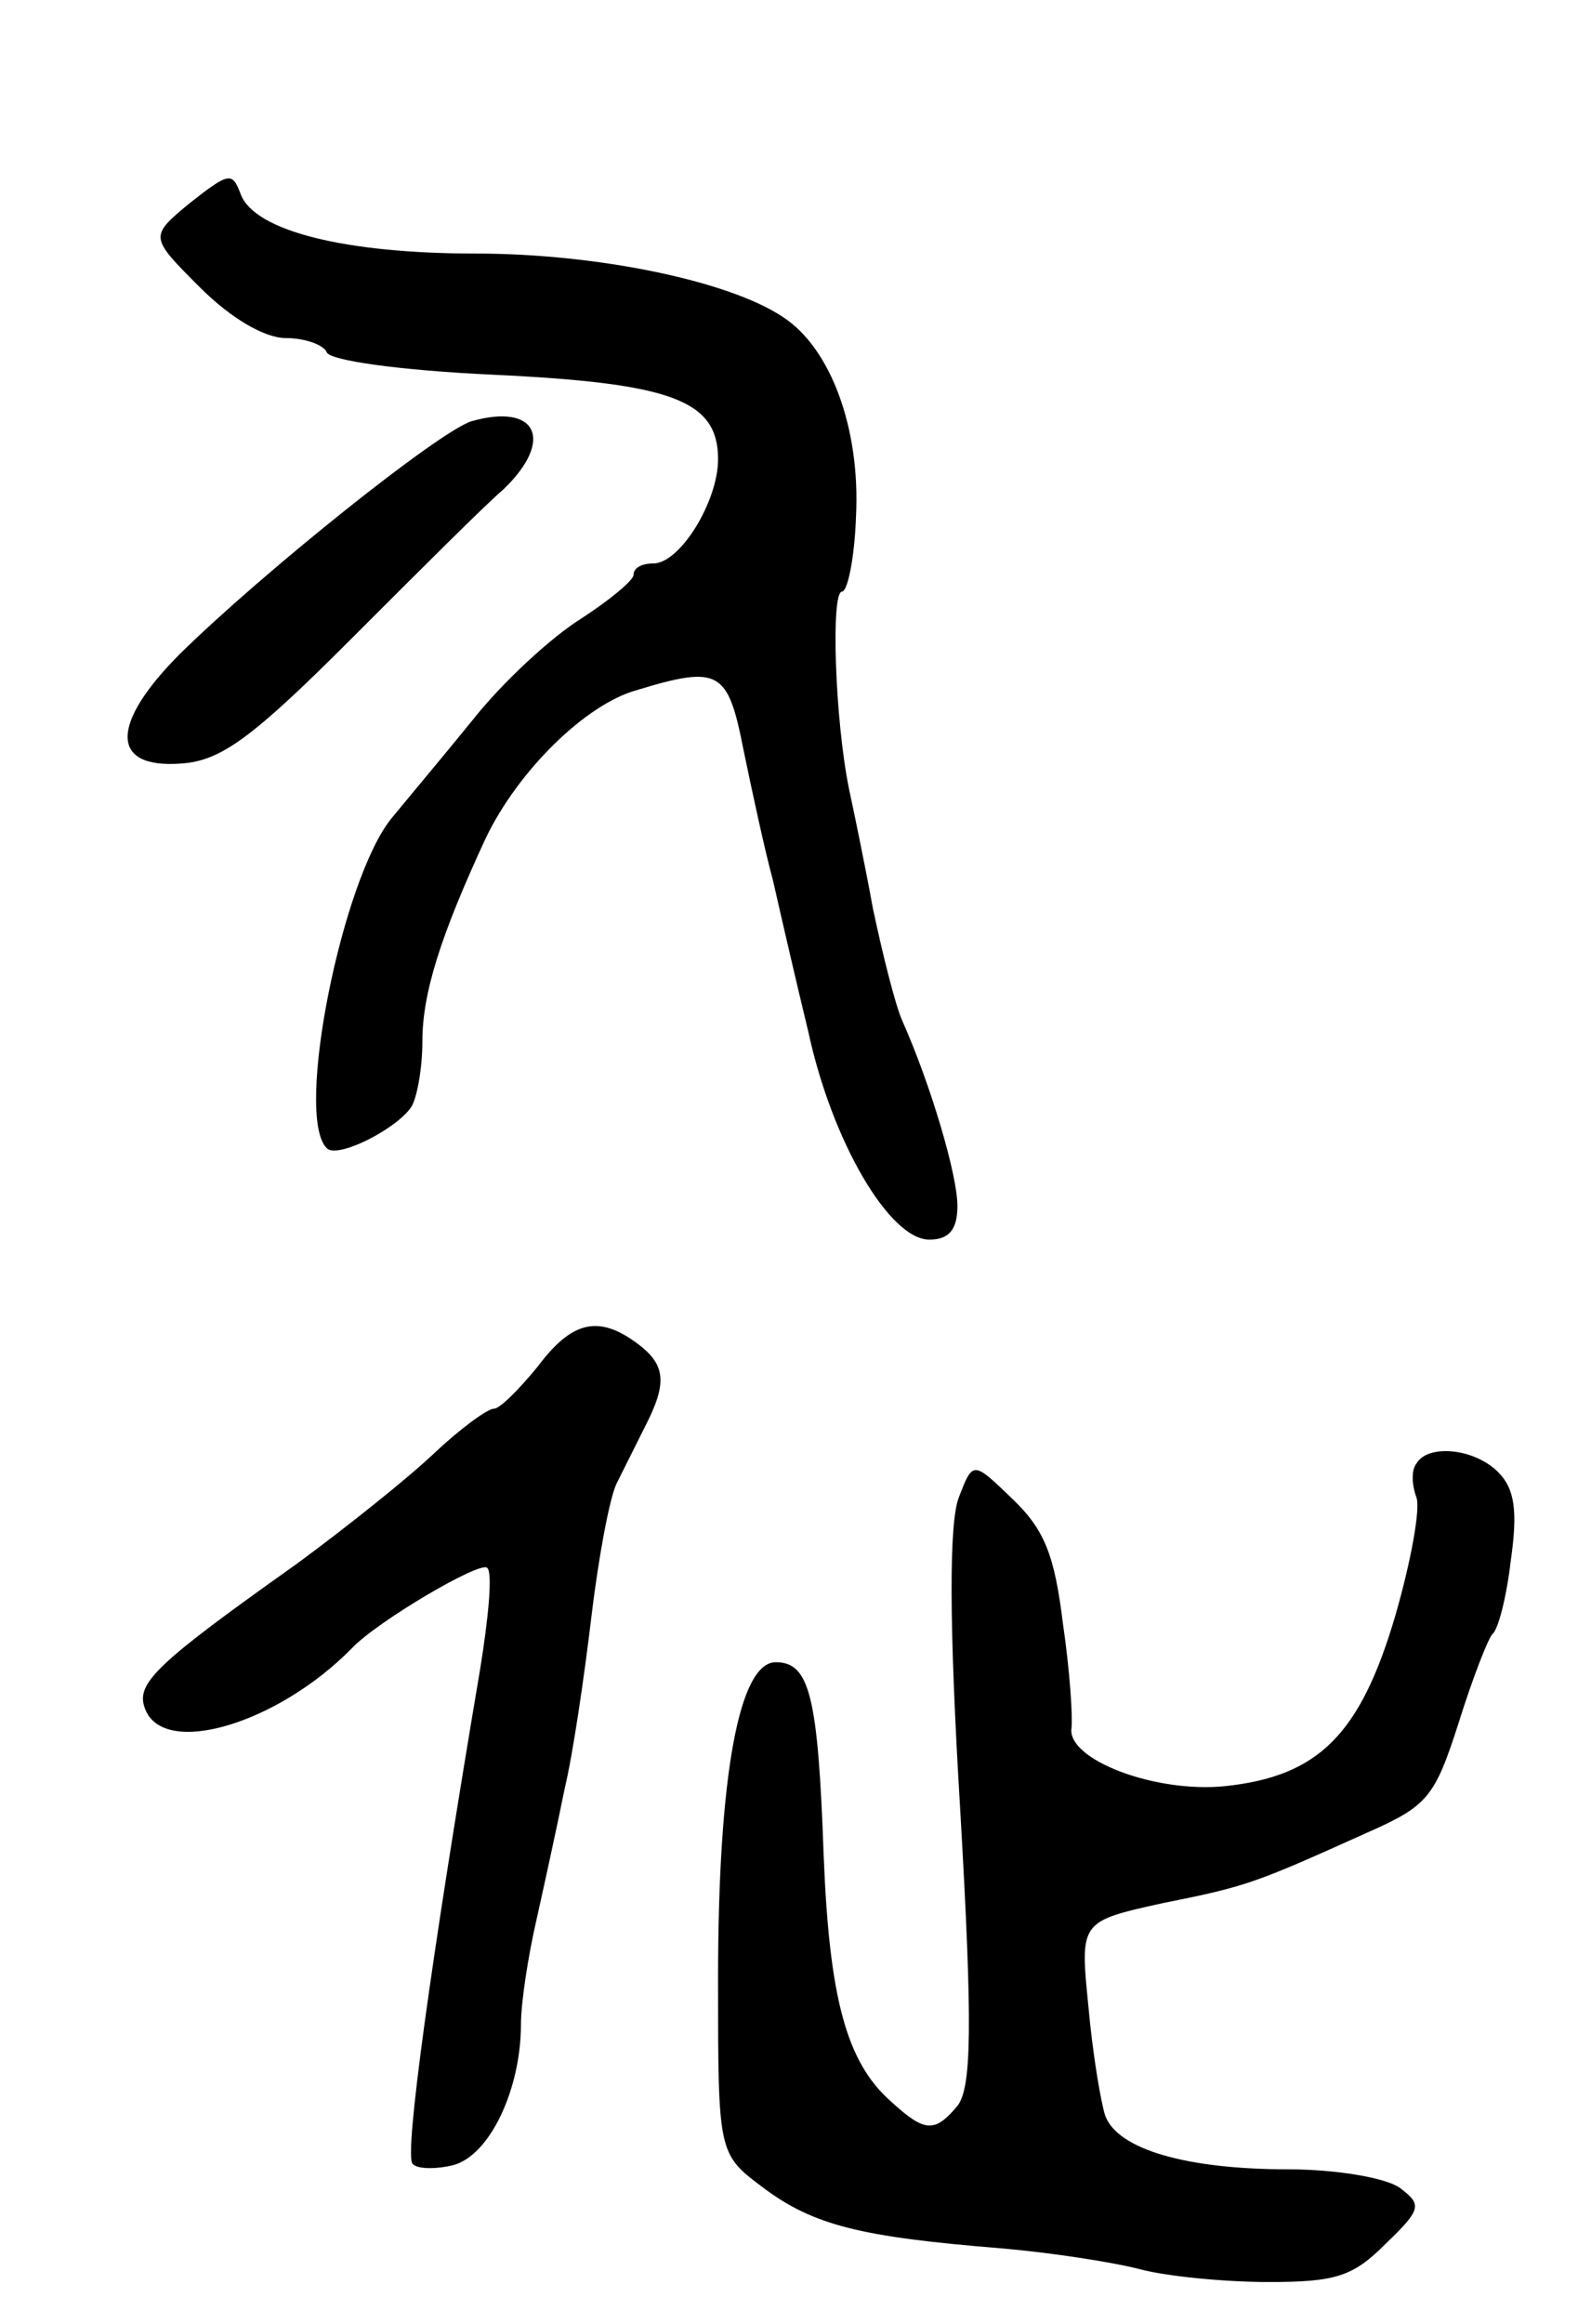 <svg version="1.0" xmlns="http://www.w3.org/2000/svg"
 width="113pt" height="165pt" viewBox="0 0 113 165"
 preserveAspectRatio="xMidYMid meet">
<g transform="translate(0,165) scale(0.1,-0.1)"
fill="#000000" stroke="none">
<path d="M135 1506 c-29 -24 -29 -24 7 -60 22 -22 46 -36 61 -36 14 0 27 -5
29 -10 2 -6 53 -13 118 -16 127 -6 160 -18 160 -60 0 -30 -27 -74 -46 -74 -8
0 -14 -3 -14 -8 0 -4 -17 -18 -37 -31 -21 -13 -56 -45 -78 -73 -22 -27 -48
-58 -57 -69 -35 -43 -69 -211 -46 -234 7 -8 49 13 60 29 4 6 8 27 8 47 0 34
13 75 45 144 23 48 71 95 107 105 59 18 65 14 76 -42 6 -29 15 -71 21 -93 5
-22 16 -70 25 -107 17 -79 58 -148 86 -148 14 0 20 7 20 24 0 22 -19 86 -39
131 -5 11 -14 47 -21 80 -6 33 -14 71 -17 85 -10 49 -13 140 -5 140 4 0 9 24
10 54 3 62 -18 119 -52 141 -39 26 -133 45 -218 45 -93 0 -157 16 -167 42 -6
16 -8 16 -36 -6z"/>
<path d="M335 1351 c-23 -7 -148 -107 -207 -165 -50 -50 -50 -82 1 -78 28 2
50 18 120 88 47 47 96 96 109 107 36 35 23 61 -23 48z"/>
<path d="M382 680 c-13 -16 -27 -30 -31 -30 -5 0 -25 -15 -43 -32 -19 -18 -63
-53 -97 -78 -100 -71 -115 -85 -108 -103 13 -35 94 -11 147 43 18 19 91 62 96
57 4 -3 1 -35 -5 -72 -35 -207 -54 -345 -48 -351 3 -4 17 -4 29 -1 26 7 48 54
48 100 0 15 5 48 11 74 6 27 15 68 20 93 6 25 14 80 19 122 5 42 13 85 18 95
5 10 14 28 20 40 16 31 15 44 -5 59 -28 21 -47 16 -71 -16z"/>
<path d="M1006 611 c-4 -5 -3 -16 0 -24 3 -8 -4 -46 -15 -84 -25 -85 -55 -114
-121 -121 -50 -5 -112 19 -109 41 1 7 -1 40 -6 74 -6 49 -13 67 -36 89 -28 27
-28 27 -38 1 -7 -18 -7 -90 1 -222 9 -155 8 -197 -2 -210 -16 -19 -23 -19 -47
3 -32 28 -44 74 -48 175 -4 113 -10 137 -34 137 -26 0 -41 -80 -41 -225 0
-124 0 -124 32 -148 36 -27 70 -35 168 -43 36 -3 81 -10 100 -15 19 -5 60 -9
91 -9 48 0 60 4 83 27 26 25 26 28 10 40 -10 7 -45 13 -79 13 -72 0 -121 14
-130 38 -3 9 -9 44 -12 78 -6 60 -6 60 53 73 60 12 65 14 145 50 43 19 48 25
65 78 10 32 21 60 24 63 4 3 10 26 13 52 5 35 3 51 -9 63 -17 17 -50 20 -58 6z"/>
</g>
</svg>
